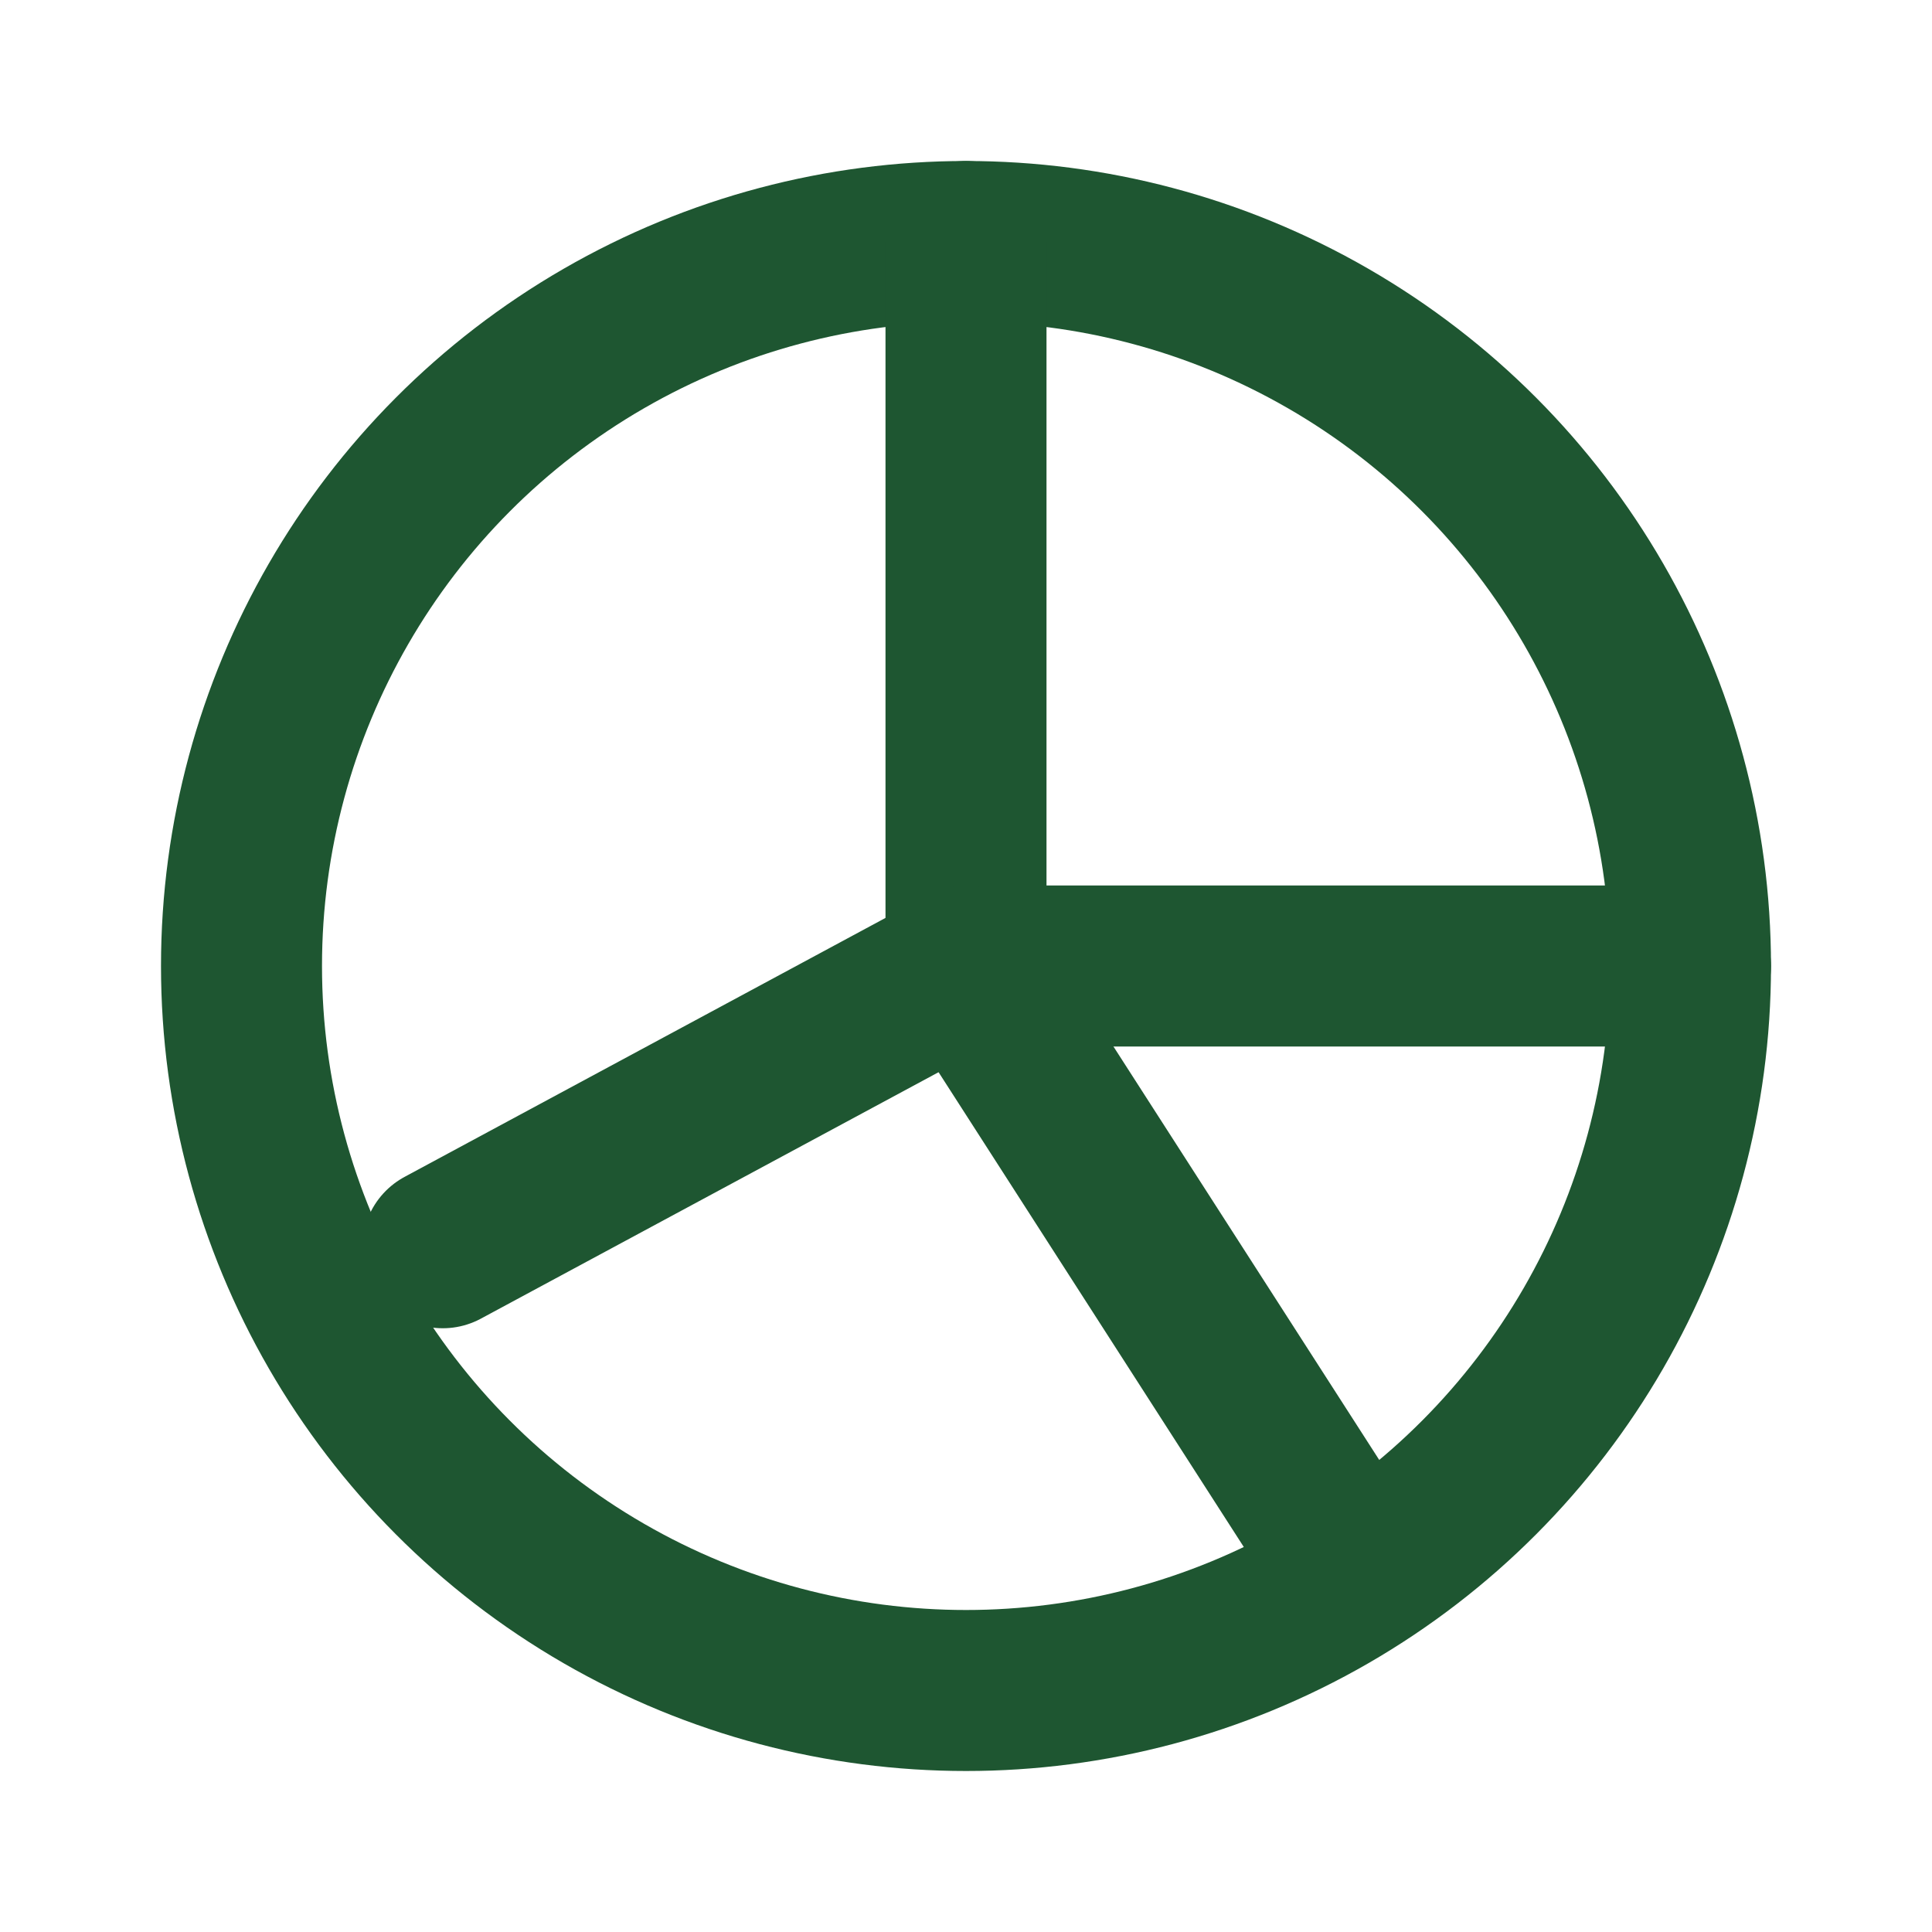 <?xml version="1.0" encoding="UTF-8"?>
<svg width="24px" height="24px" viewBox="0 0 24 24" version="1.1" xmlns="http://www.w3.org/2000/svg">
    <g stroke="none" stroke-width="1" fill="none" fill-rule="evenodd">
        <circle cx="12" cy="12" r="9" stroke="#1E5631" stroke-width="2"></circle>
        <path d="M12,3 L12,12 L21,12" stroke="#1E5631" stroke-width="2" stroke-linecap="round" stroke-linejoin="round"></path>
        <path d="M12,12 L16.5,19" stroke="#1E5631" stroke-width="2" stroke-linecap="round" stroke-linejoin="round"></path>
        <path d="M12,12 L5.5,15.5" stroke="#1E5631" stroke-width="2" stroke-linecap="round" stroke-linejoin="round"></path>
    </g>
</svg>